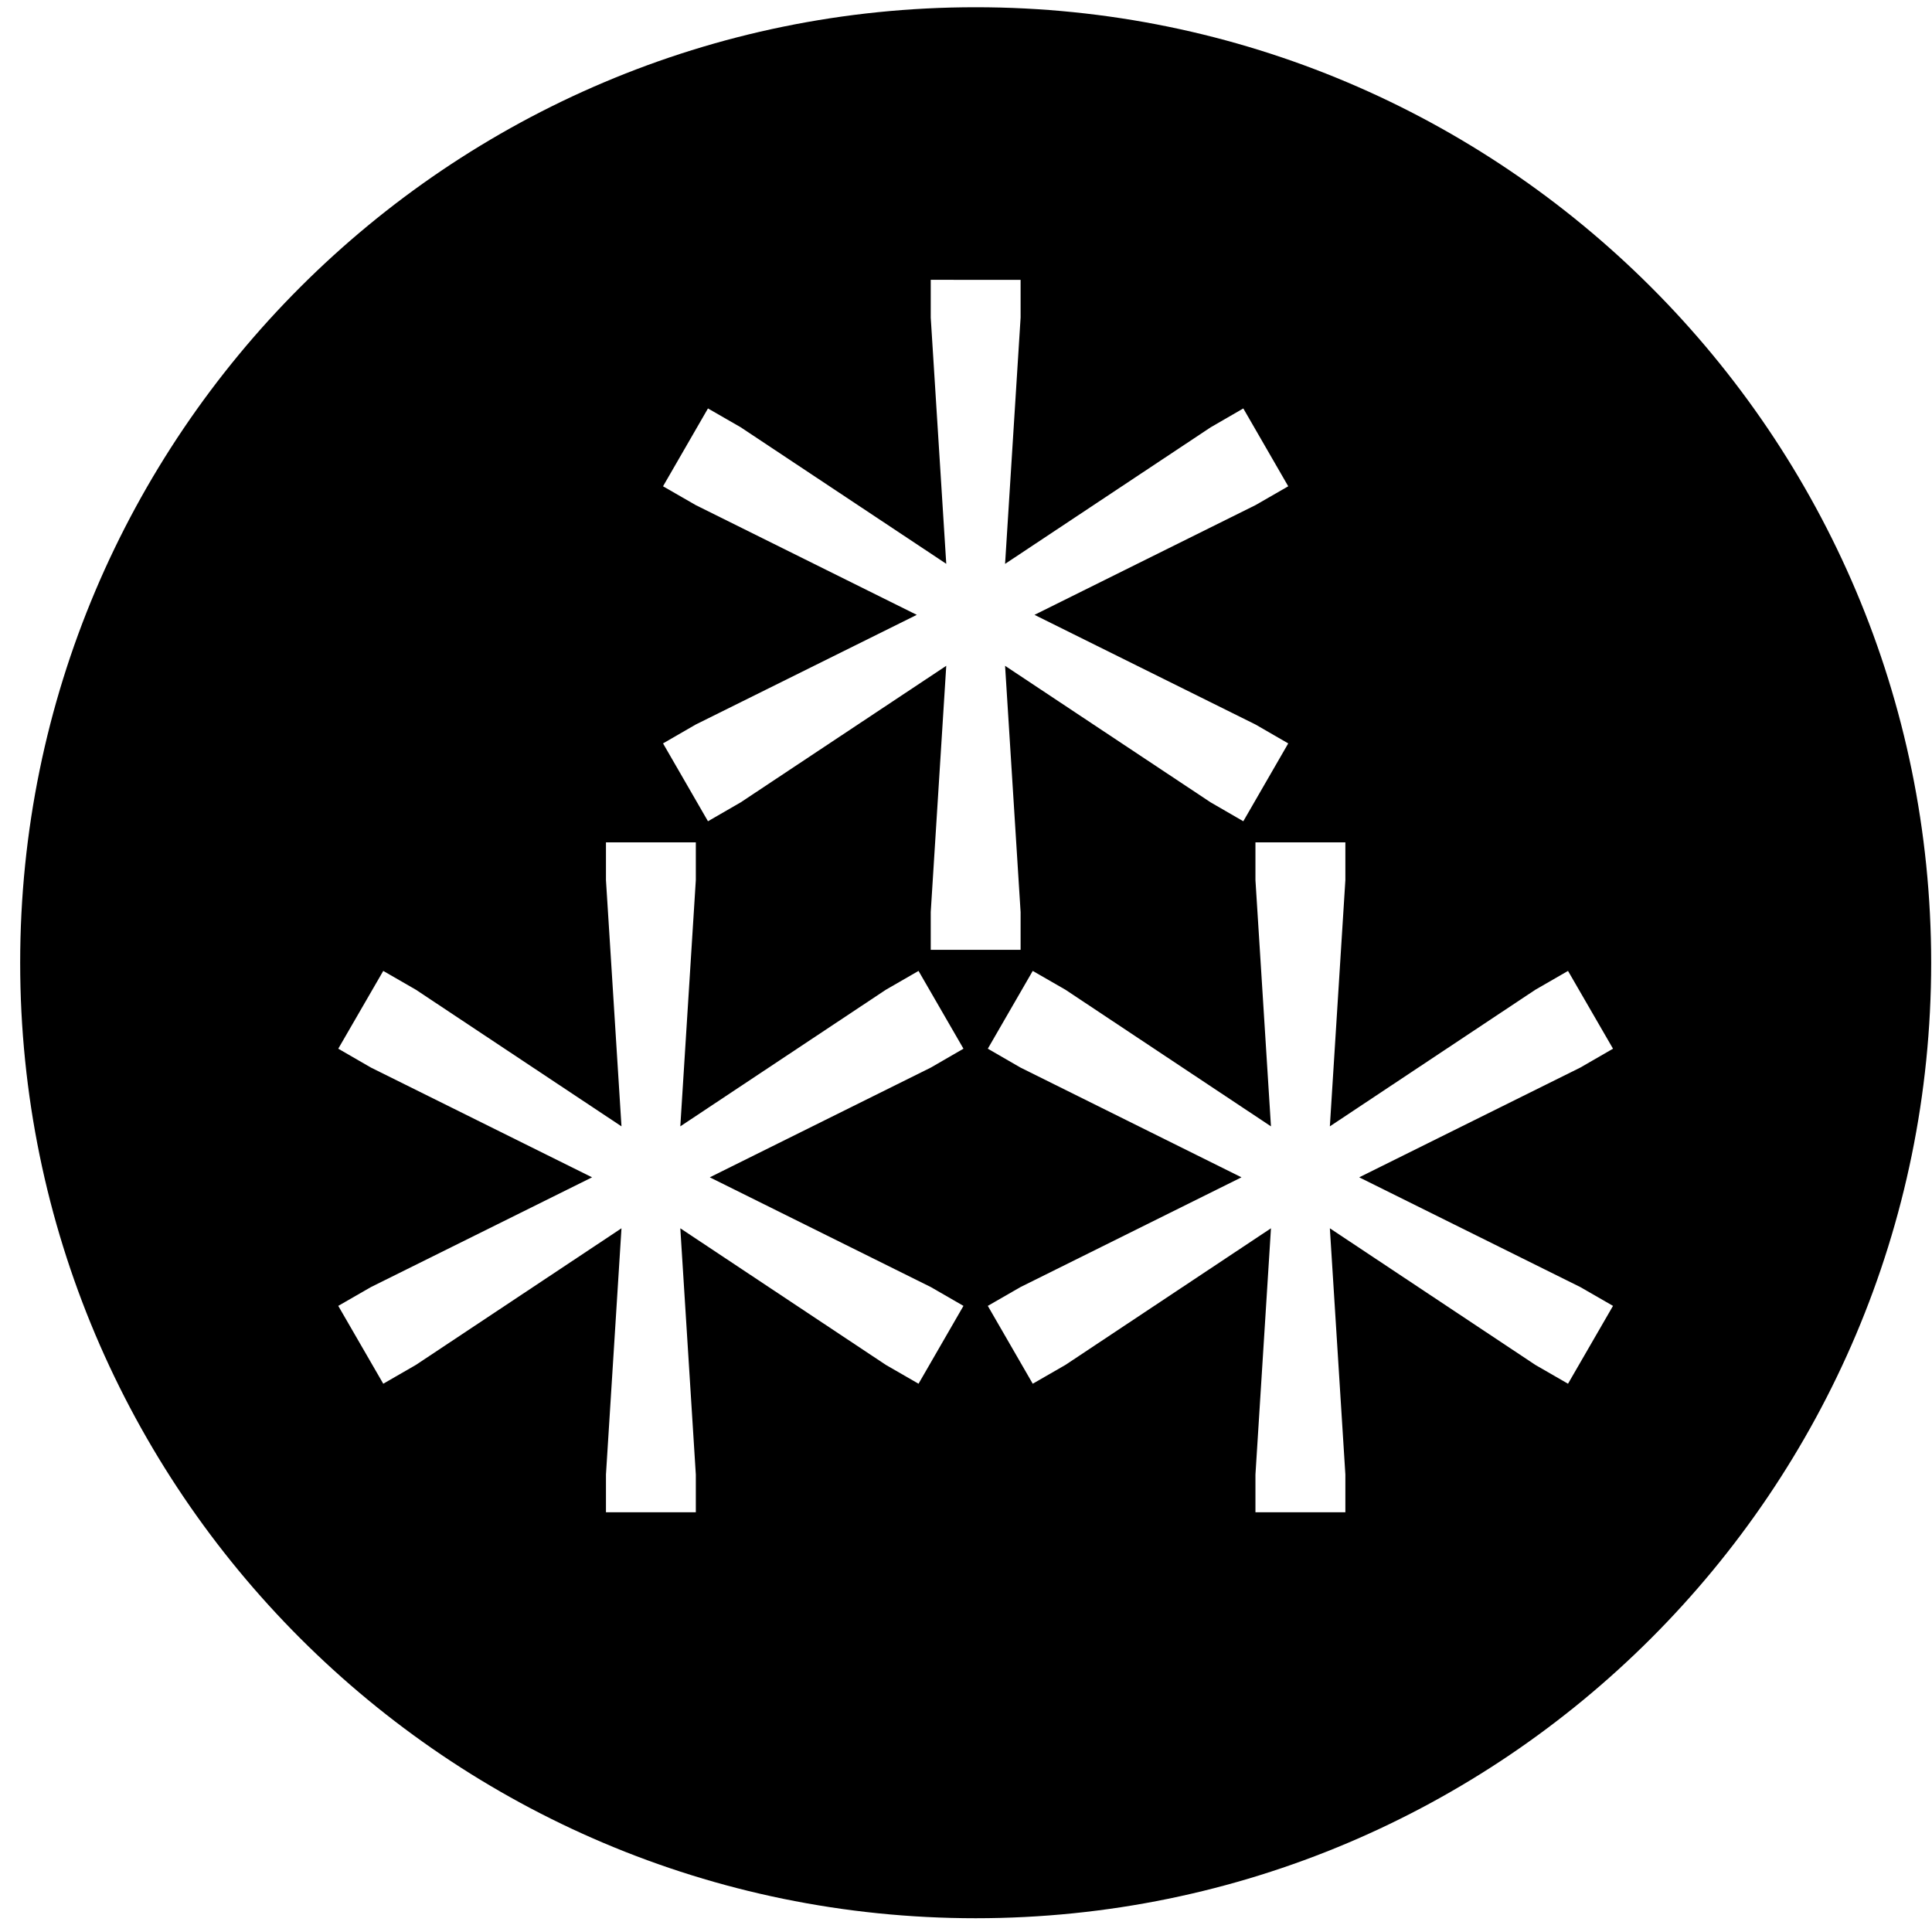<svg viewBox="0 0 28 28" xmlns="http://www.w3.org/2000/svg" xml:space="preserve" style="fill-rule:evenodd;clip-rule:evenodd;stroke-linejoin:round;stroke-miterlimit:2">
  <path style="fill:none" d="M172.944-118.918h27.686v27.686h-27.686z" transform="translate(-172.944 118.918)"/>
  <path d="M934.201 329.917c8.122 0 14.716 6.594 14.716 14.716s-6.594 14.716-14.716 14.716-14.716-6.594-14.716-14.716 6.594-14.716 14.716-14.716Zm4.309 12.862v.581l.239 3.793-3.165-2.104-.504-.29-.692 1.198.504.291 3.403 1.69-3.403 1.69-.504.29.692 1.199.504-.29 3.165-2.104-.239 3.793v.581h1.385v-.581l-.239-3.793 3.165 2.104.503.29.693-1.199-.504-.29-3.405-1.69 3.405-1.69.504-.291-.693-1.198-.503.29-3.165 2.104.239-3.793v-.581h-1.385Zm-10.003 0v.581l.239 3.793-3.166-2.104-.503-.29-.693 1.198.504.291 3.405 1.69-3.405 1.69-.504.29.693 1.199.503-.29 3.166-2.104-.239 3.793v.581h1.384v-.581l-.239-3.793 3.166 2.104.503.29.692-1.199-.503-.29-3.404-1.69 3.404-1.69.503-.291-.692-1.198-.503.29-3.166 2.104.239-3.793v-.581h-1.384Zm5.002-8.664v.582l.239 3.792-3.166-2.103-.504-.29-.692 1.199.504.29 3.404 1.69-3.404 1.689-.504.291.692 1.199.504-.291 3.166-2.103-.239 3.793v.581h1.384v-.581l-.239-3.793 3.166 2.103.503.291.692-1.199-.504-.291-3.404-1.689 3.404-1.69.504-.29-.692-1.199-.503.291-3.166 2.103.239-3.793v-.581l-1.384-.001Z" fill="currentColor" transform="translate(-864.943 -310.347) scale(.941)"/>
</svg>

